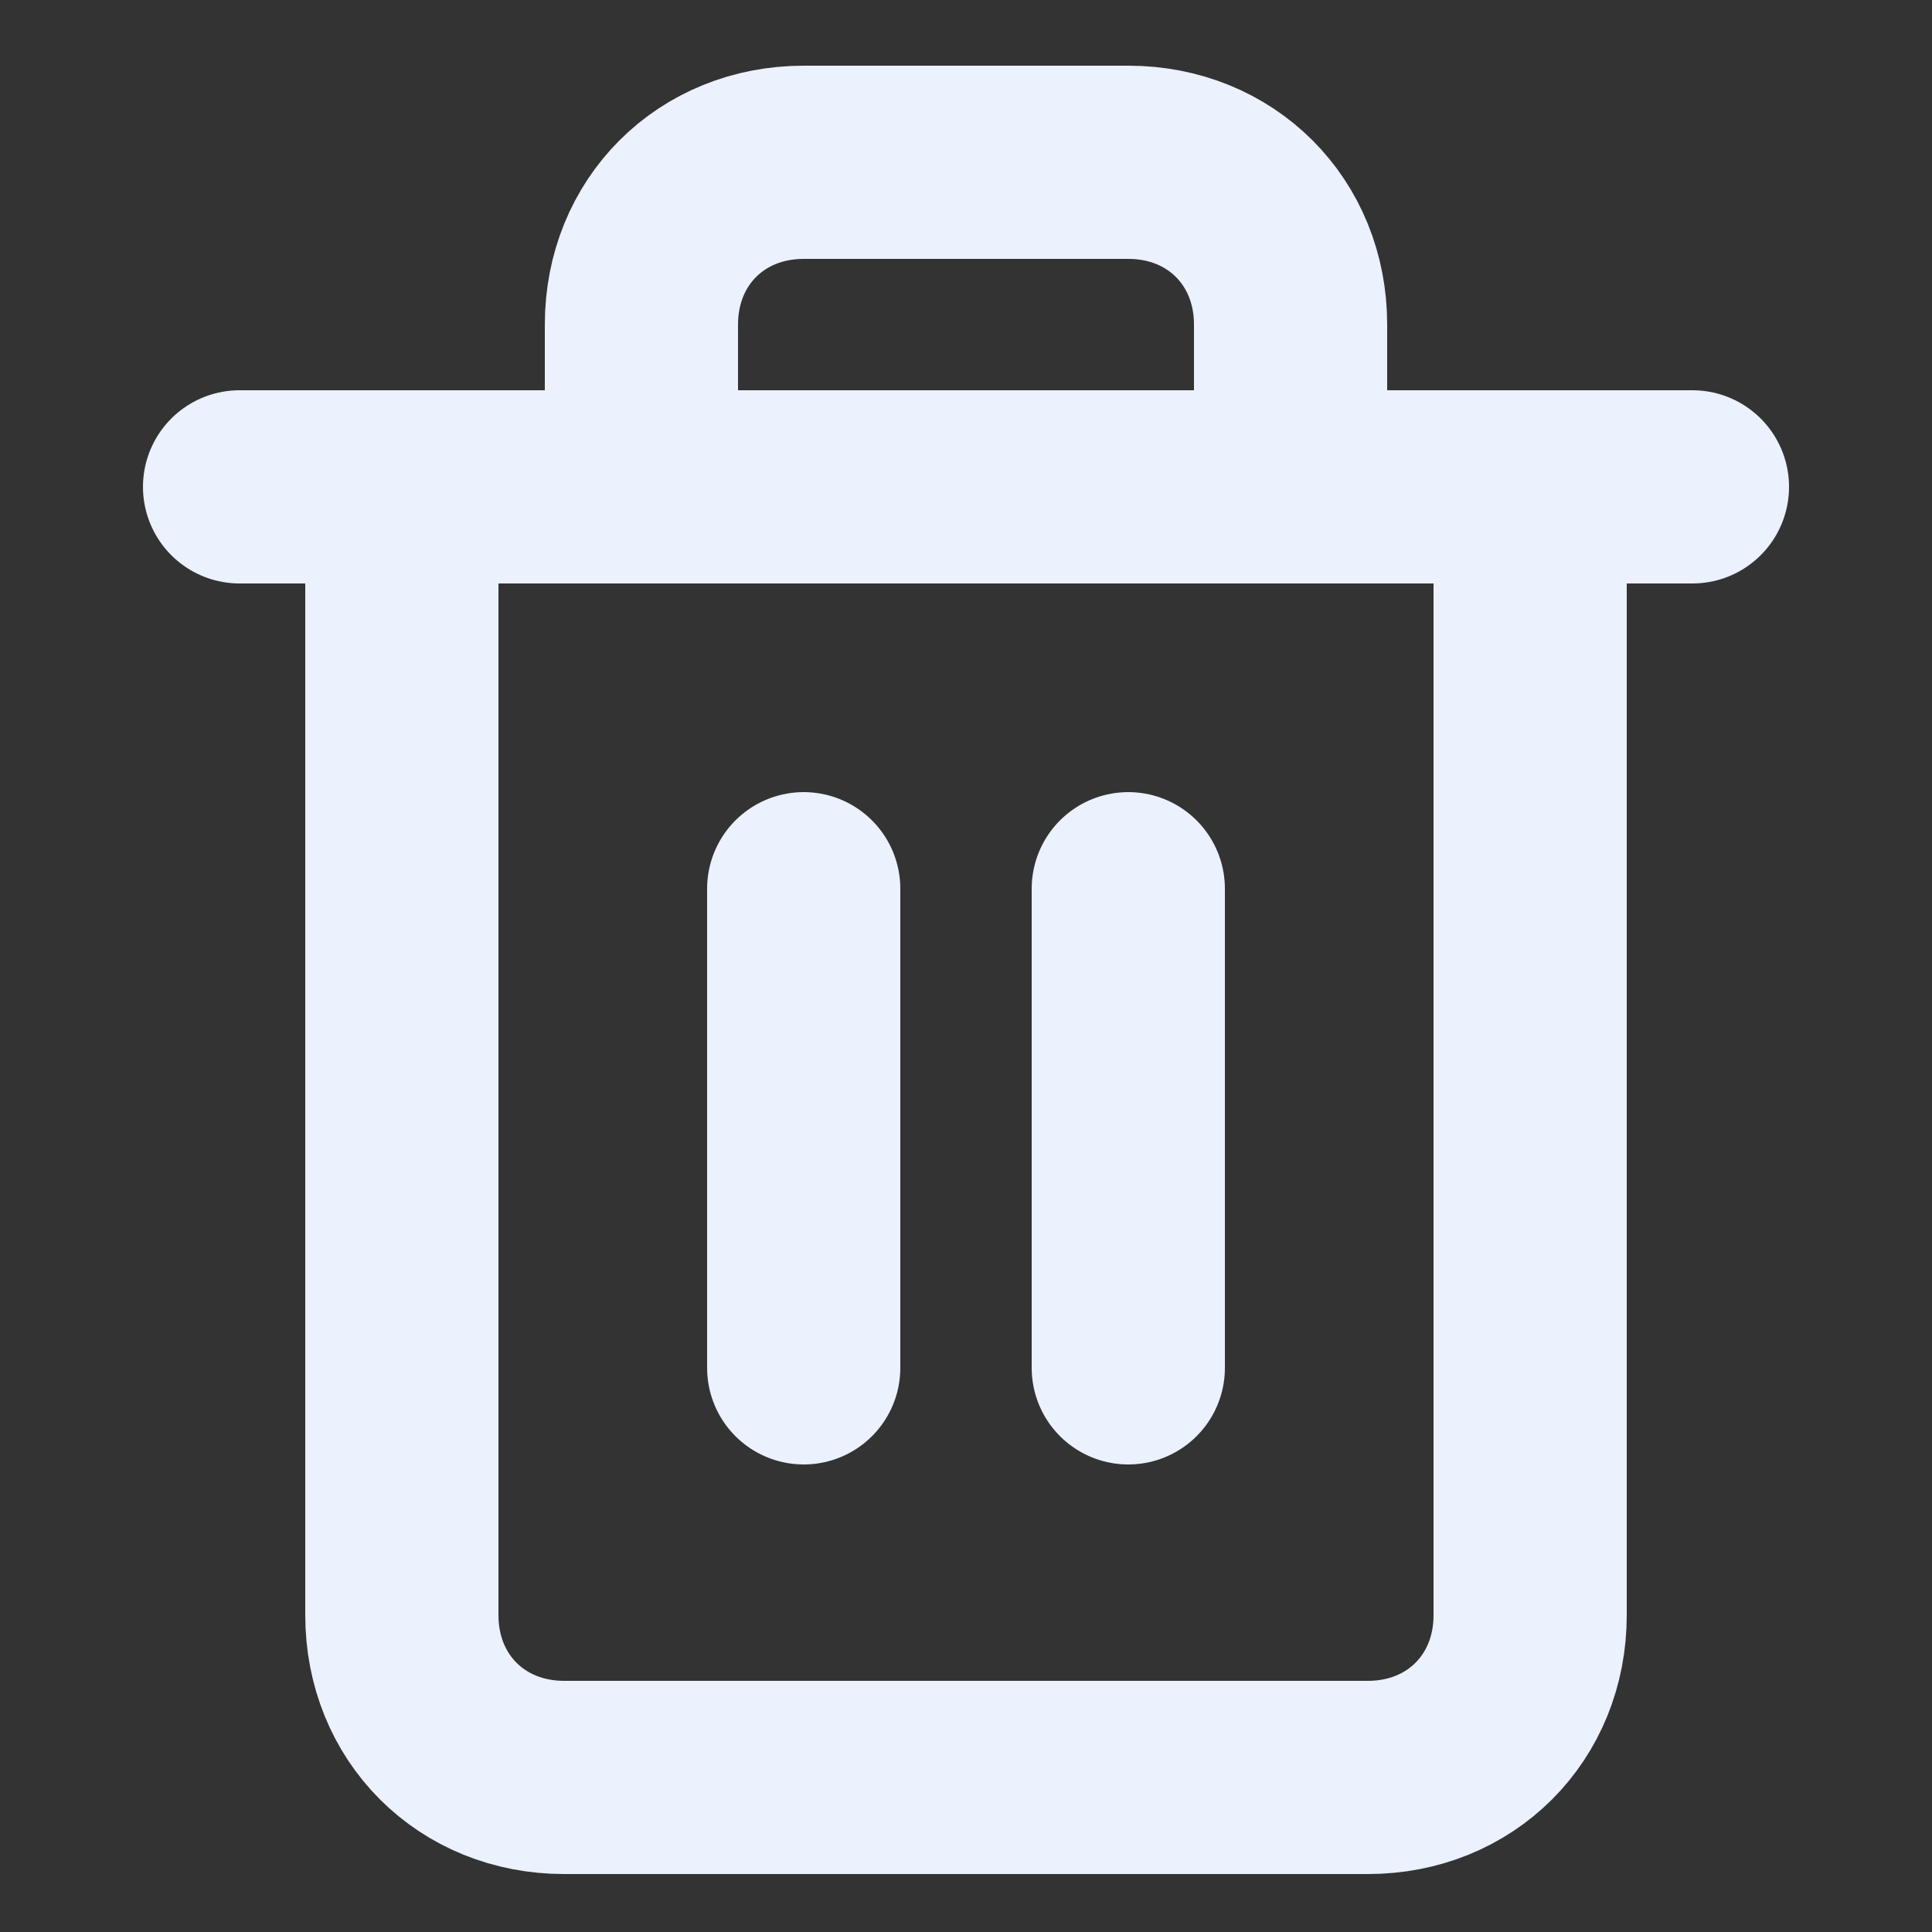 <?xml version="1.0" encoding="utf-8"?>
<!-- Generator: Adobe Illustrator 23.0.5, SVG Export Plug-In . SVG Version: 6.00 Build 0)  -->
<svg version="1.1" id="Layer_1" xmlns="http://www.w3.org/2000/svg" xmlns:xlink="http://www.w3.org/1999/xlink" x="0px" y="0px"
	 viewBox="0 0 25 25" style="enable-background:new 0 0 25 25;" xml:space="preserve">
<rect x="0" y="0" width="25" height="25" fill="#333333" stroke="none"/>
<style type="text/css">
	.st0{fill:none;stroke:#EBF1FD;stroke-width:2.5;stroke-linecap:round;stroke-linejoin:round;}
</style>
<polyline class="st0" points="3.1,6.3 5.2,6.3 21.9,6.3 "/>
<path class="st0" d="M19.8,6.3v14.6c0,1.2-0.9,2.1-2.1,2.1H7.3c-1.2,0-2.1-0.9-2.1-2.1V6.3 M8.3,6.3V4.2c0-1.2,0.9-2.1,2.1-2.1h4.2
	c1.2,0,2.1,0.9,2.1,2.1v2.1"/>
<line class="st0" x1="10.4" y1="11.5" x2="10.4" y2="17.7"/>
<line class="st0" x1="14.6" y1="11.5" x2="14.6" y2="17.7"/>
</svg>
